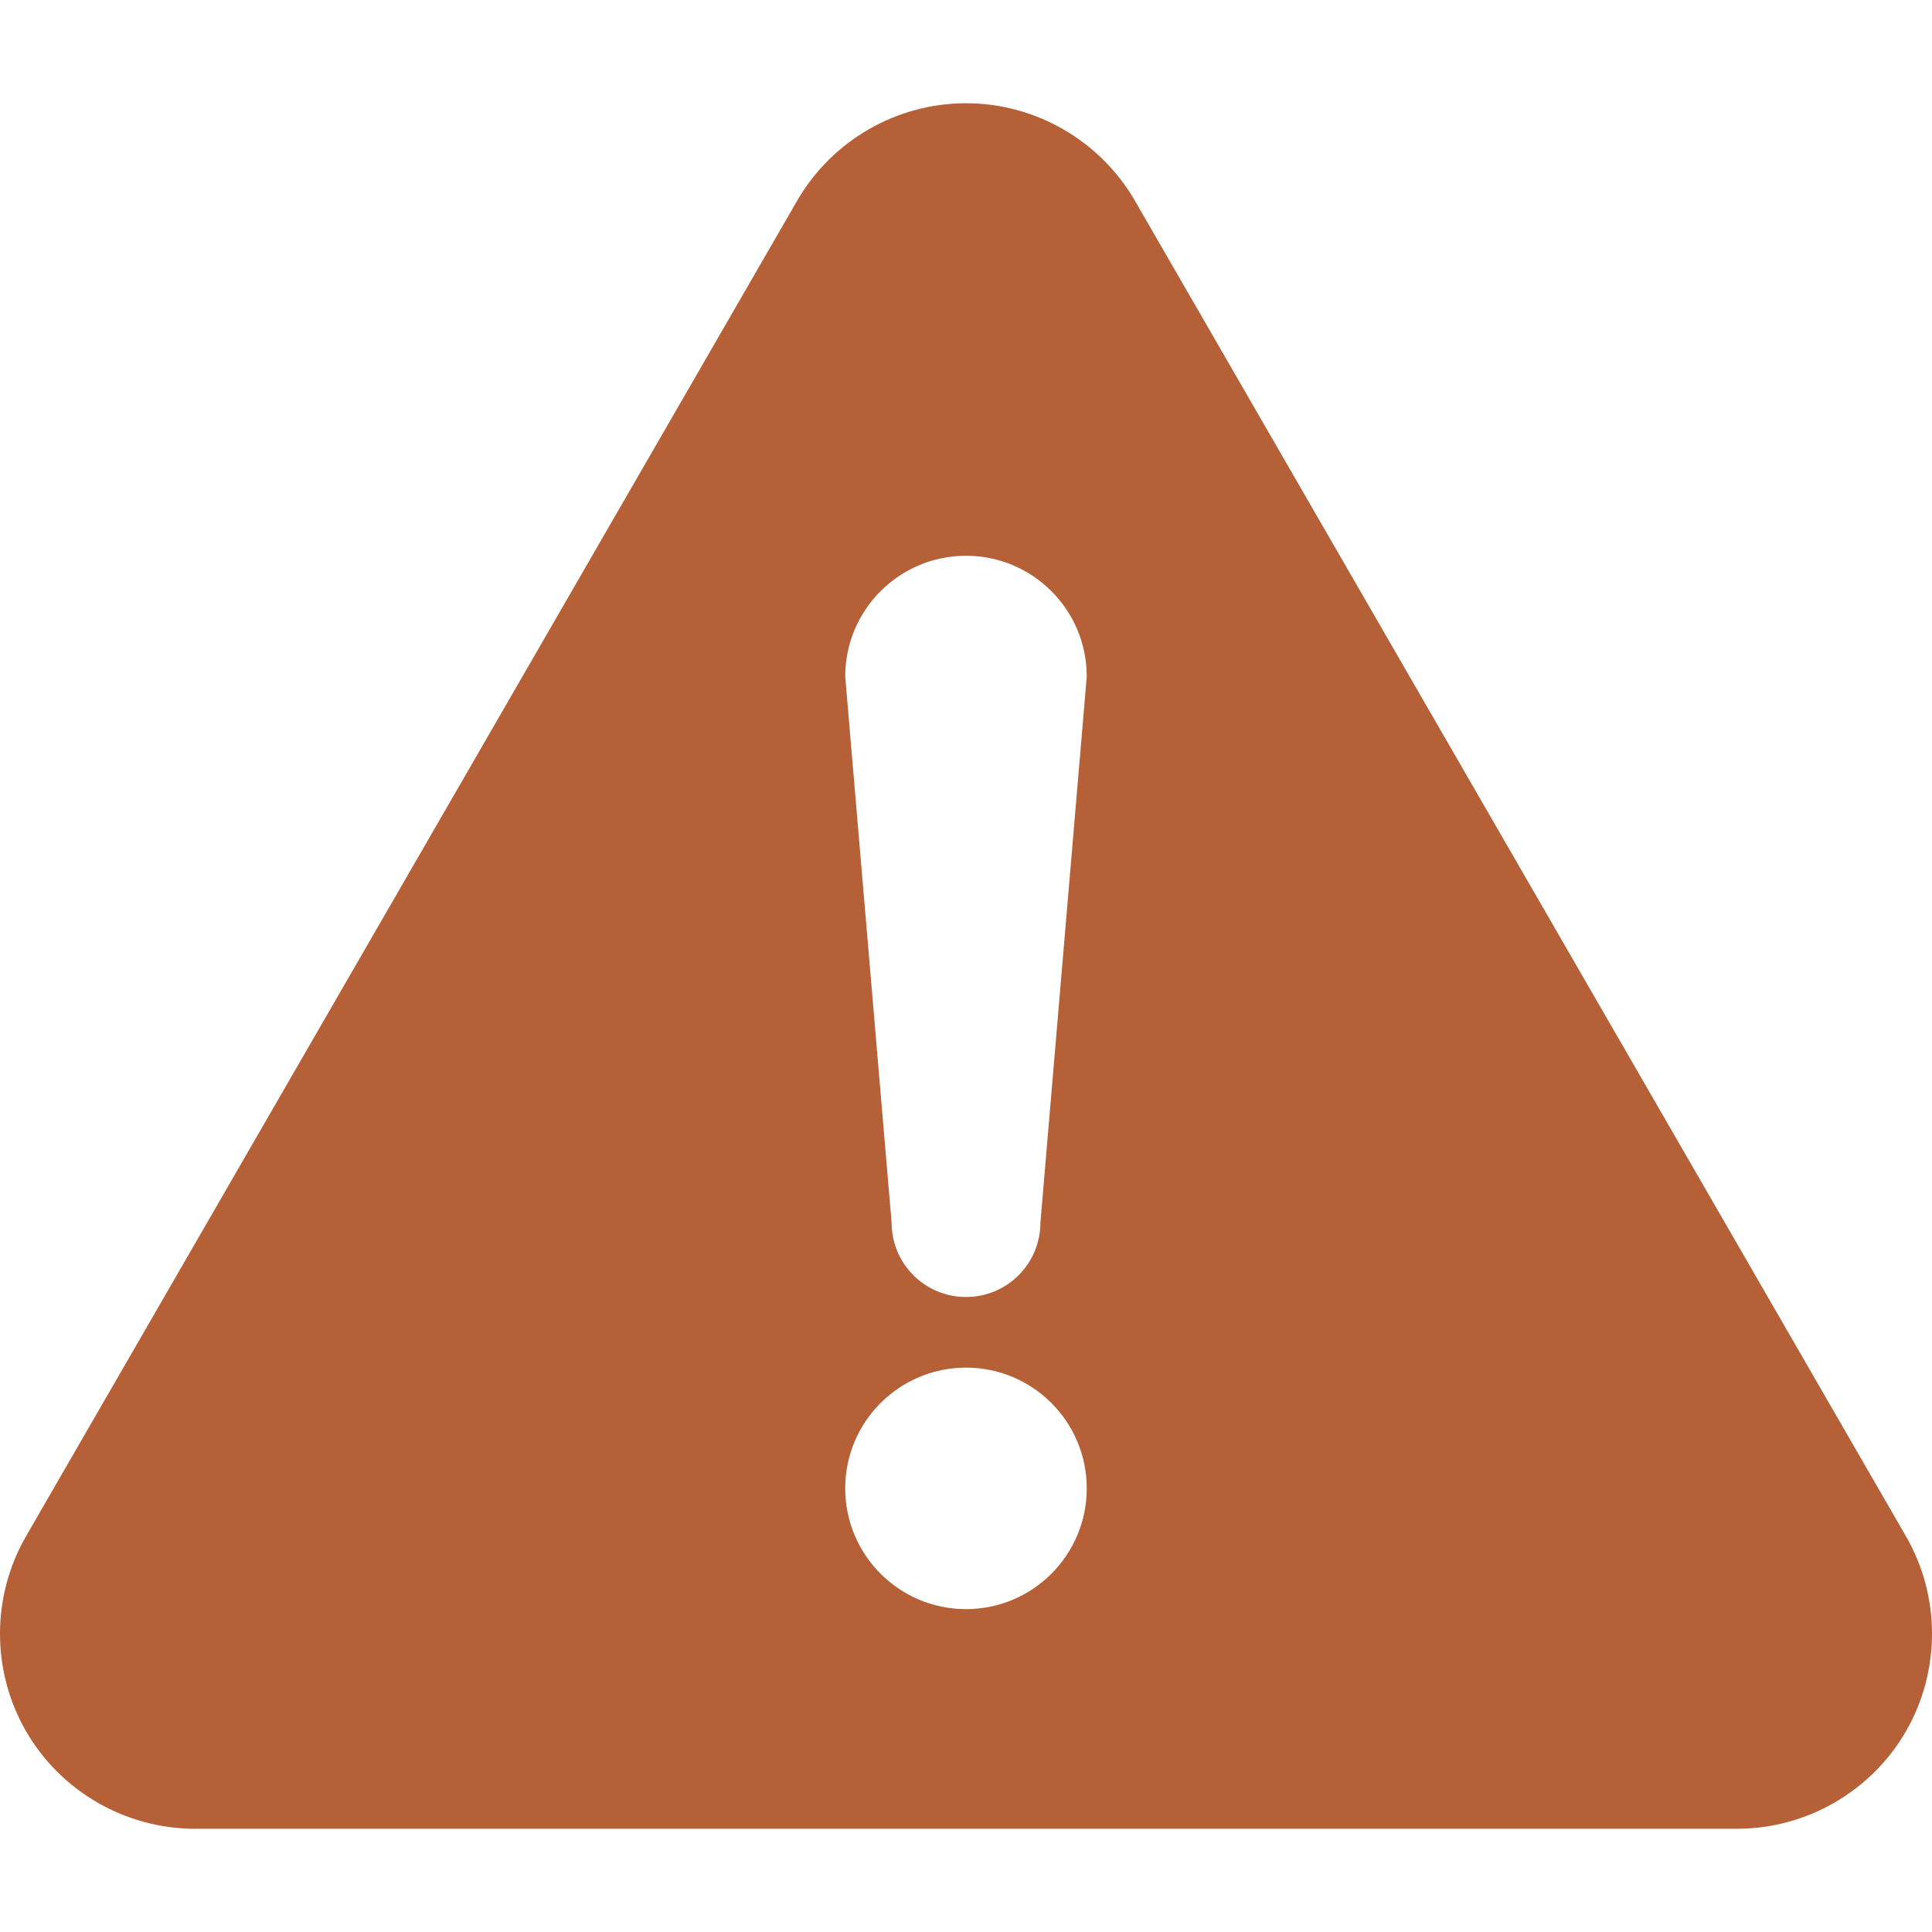 <!--?xml version="1.0" encoding="utf-8"?-->
<!-- Generator: Adobe Illustrator 18.1.1, SVG Export Plug-In . SVG Version: 6.00 Build 0)  -->

<svg version="1.1" id="_x32_" xmlns="http://www.w3.org/2000/svg" xmlns:xlink="http://www.w3.org/1999/xlink" x="0px" y="0px" viewBox="0 0 512 512" style="width: 48px; height: 48px; opacity: 1;" xml:space="preserve">
<style type="text/css">
	.st0{fill:#4B4B4B;}
</style>
<g>
	<path class="st0" d="M505.095,407.125L300.77,53.208c-9.206-15.944-26.361-25.849-44.774-25.849
		c-18.412,0-35.552,9.905-44.751,25.849L6.905,407.109c-9.206,15.944-9.206,35.746,0,51.69
		c9.206,15.944,26.354,25.842,44.758,25.842h408.674c18.405,0,35.568-9.897,44.759-25.842
		C514.302,442.855,514.302,423.053,505.095,407.125z M256.004,426.437c-17.668,0-32.013-14.33-32.013-32.004
		c0-17.668,14.345-31.997,32.013-31.997c17.667,0,31.997,14.329,31.997,31.997C288.001,412.108,273.671,426.437,256.004,426.437z
		 M275.72,324.011c0,10.89-8.834,19.709-19.716,19.709c-10.898,0-19.717-8.818-19.717-19.709l-12.296-144.724
		c0-17.676,14.345-32.005,32.013-32.005c17.667,0,31.997,14.33,31.997,32.005L275.72,324.011z" style="fill: rgb(181, 96, 55);"></path>
</g>
</svg>
